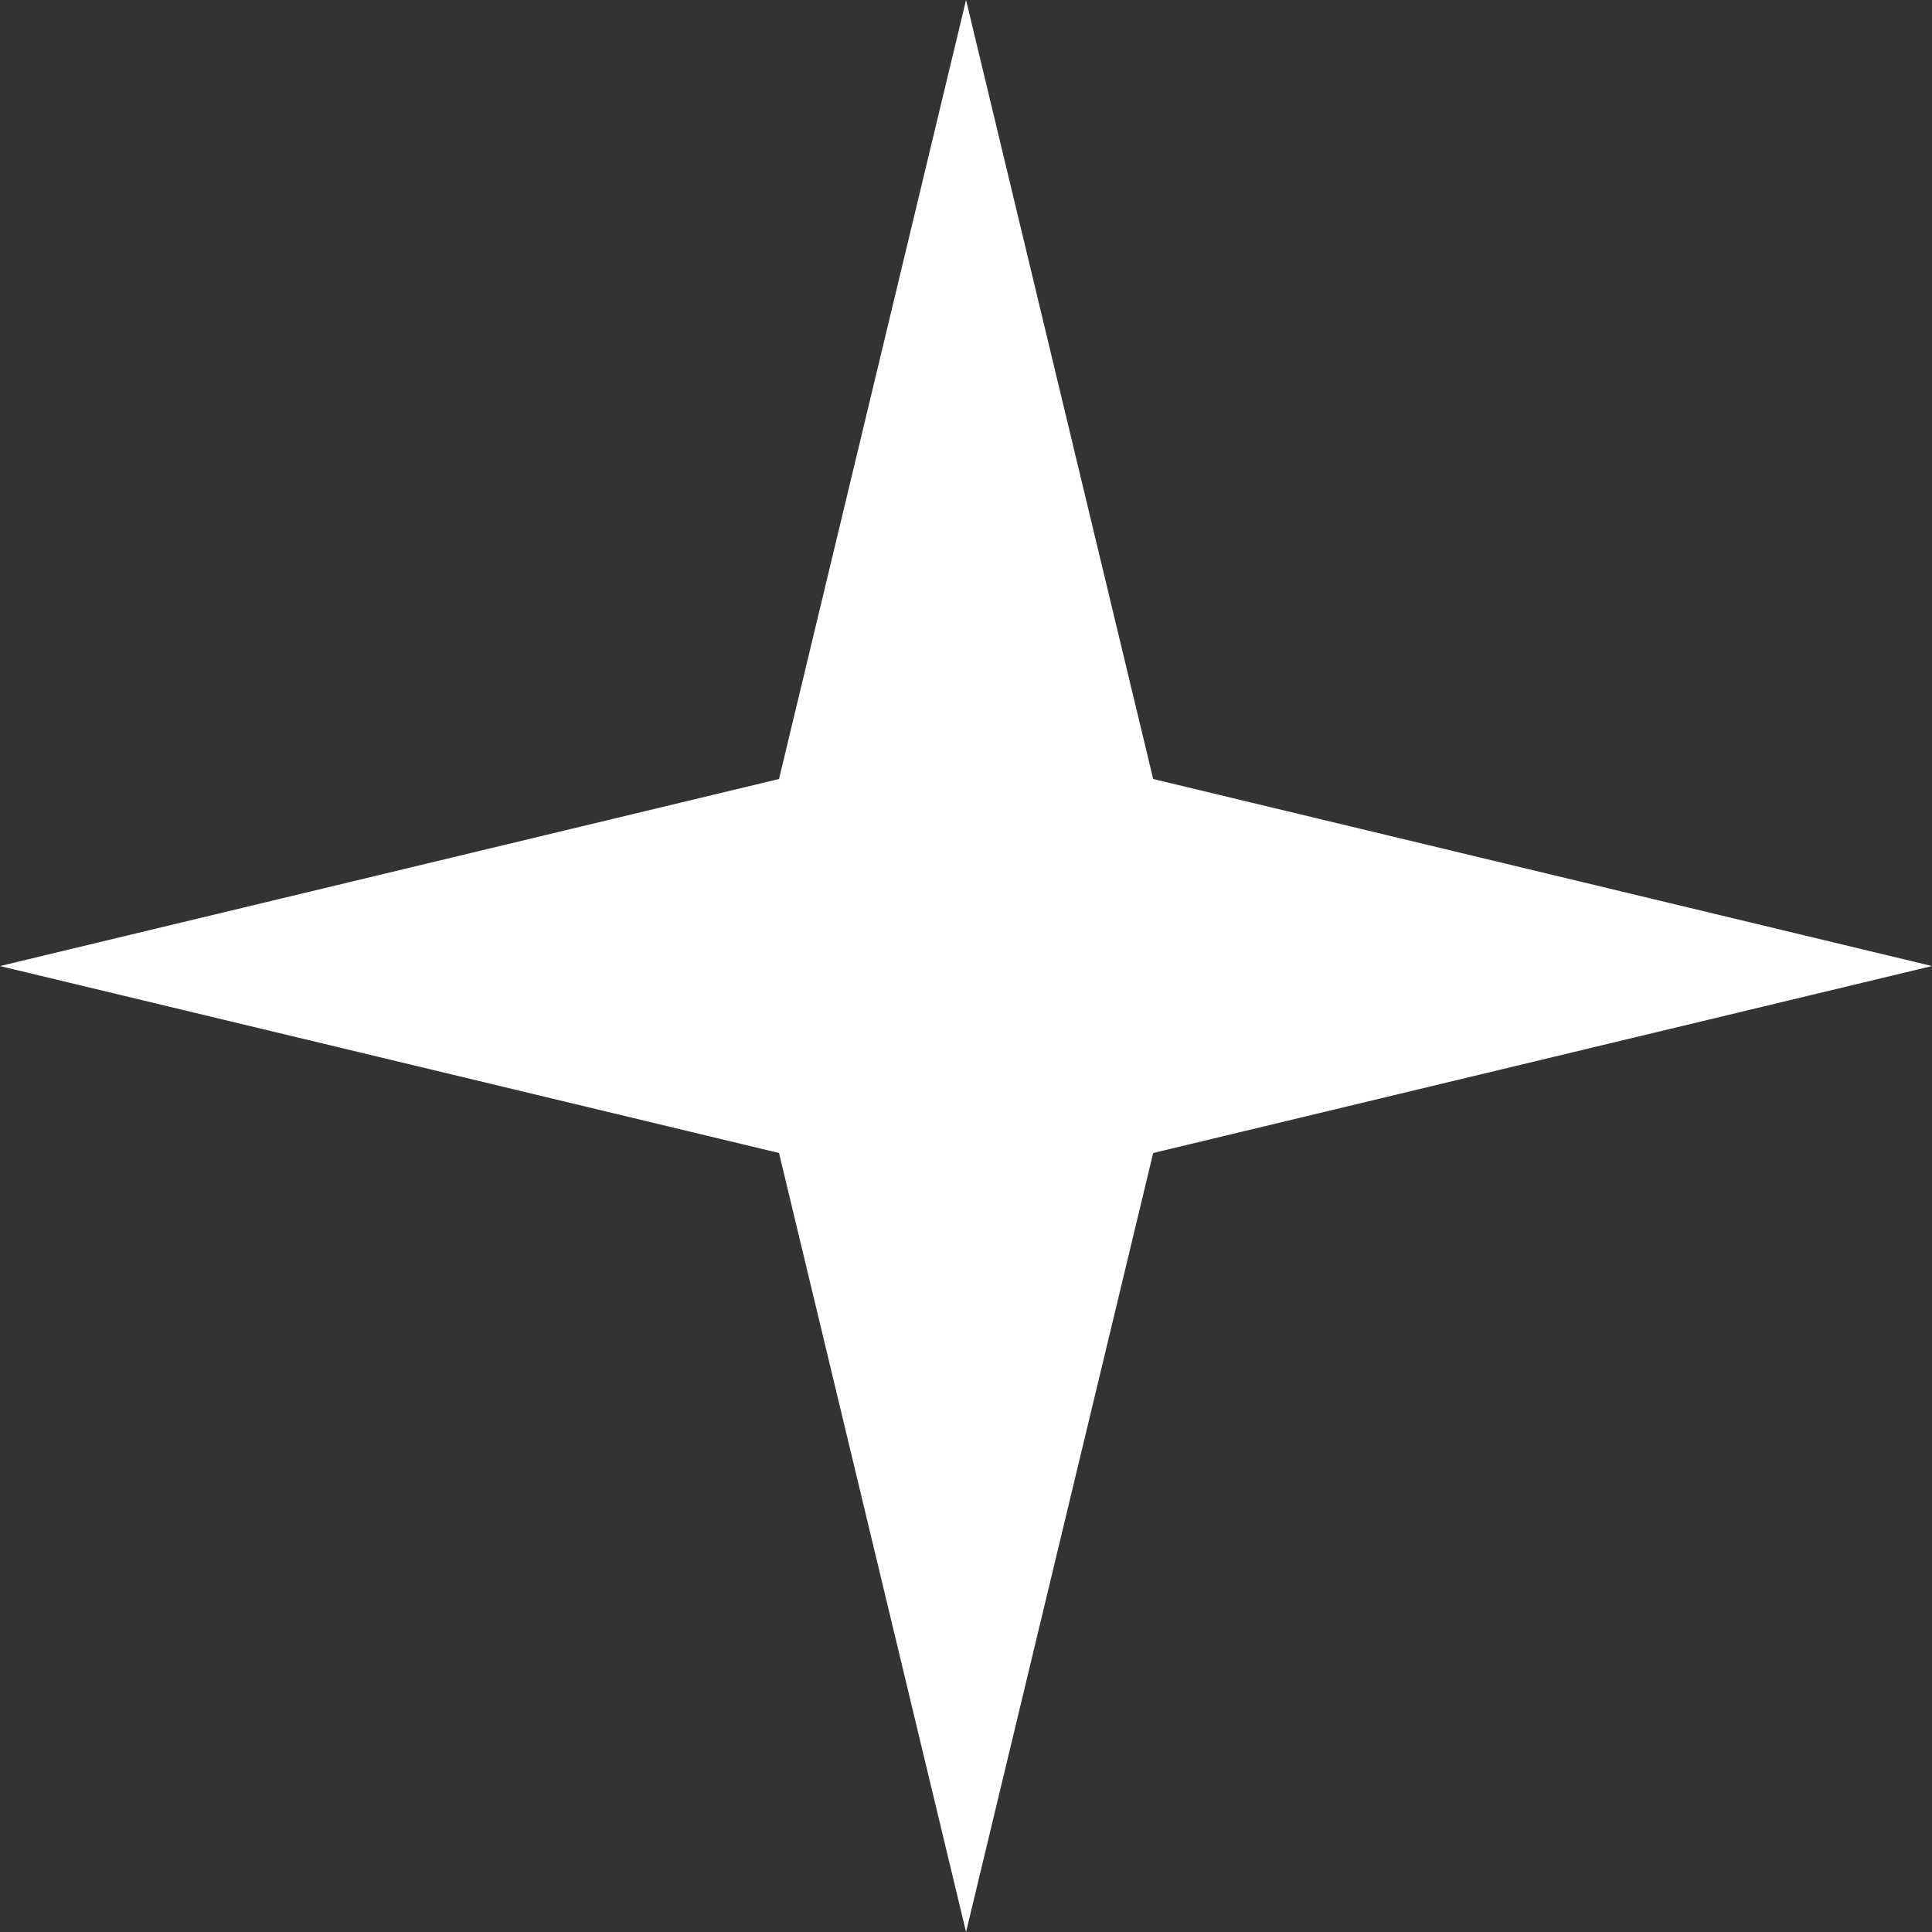 <svg version="1.1" id="图层_1" x="0px" y="0px" width="20.927px" height="20.927px" viewBox="0 0 20.927 20.927" enable-background="new 0 0 20.927 20.927" xml:space="preserve" xmlns="http://www.w3.org/2000/svg" xmlns:xlink="http://www.w3.org/1999/xlink" xmlns:xml="http://www.w3.org/XML/1998/namespace">
  <rect x="0" y="0" width="20.927" height="20.927" fill="#333333" stroke="none"/>
  <polygon fill="#FFFFFF" points="10.464,0 12.491,8.438 20.927,10.464 12.491,12.489 10.464,20.927 8.438,12.489 0,10.464 
	8.438,8.438 " class="color c1"/>
</svg>
